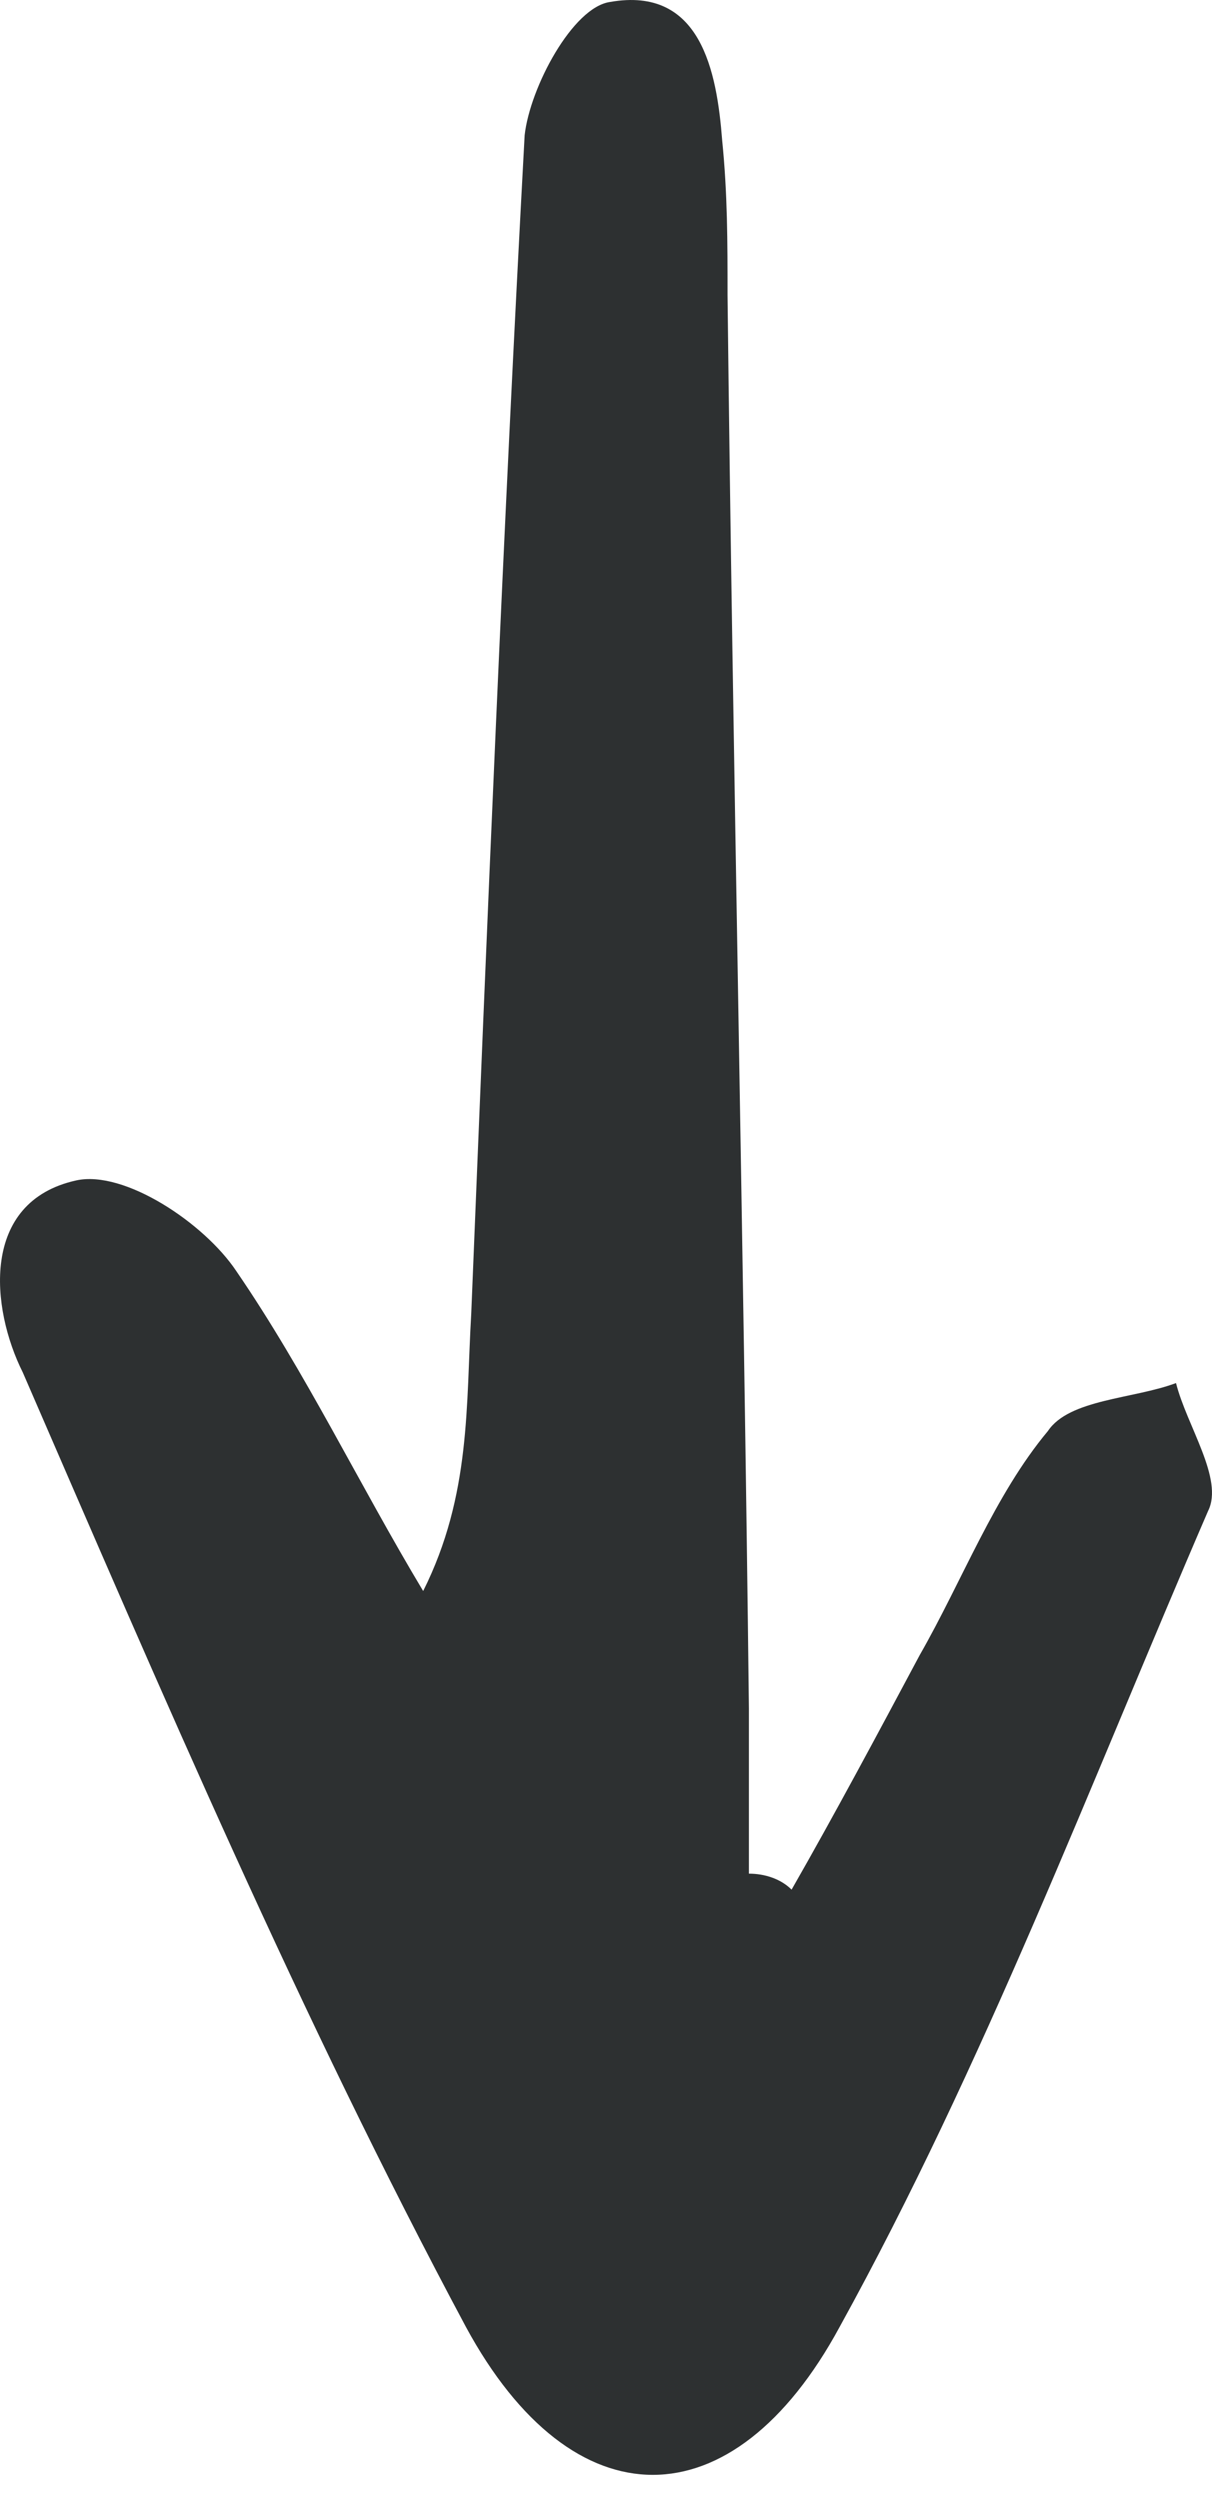 <svg width="32" height="66" viewBox="0 0 32 66" fill="none" xmlns="http://www.w3.org/2000/svg">
<path d="M19.773 49.462C19.773 48.054 19.773 46.505 19.773 45.098C19.632 32.71 19.35 20.182 19.209 7.794C19.209 6.386 19.209 5.119 19.068 3.712C18.927 1.882 18.504 -0.371 16.107 0.052C15.121 0.192 13.993 2.304 13.852 3.571C13.288 13.988 12.865 24.264 12.442 34.681C12.301 37.074 12.442 39.467 11.173 42.001C9.482 39.185 8.072 36.229 6.239 33.555C5.394 32.288 3.279 30.88 2.01 31.162C-0.527 31.725 -0.245 34.54 0.601 36.229C4.266 44.675 7.931 53.262 12.301 61.427C15.121 66.635 19.35 66.635 22.169 61.427C25.975 54.529 28.795 47.069 31.896 39.889C32.319 39.045 31.332 37.637 31.05 36.511C29.922 36.933 28.231 36.933 27.667 37.778C26.257 39.467 25.412 41.719 24.284 43.69C23.156 45.802 22.028 47.913 20.9 49.884C20.618 49.602 20.195 49.462 19.773 49.462Z" fill="#2D3031"/>
</svg>
